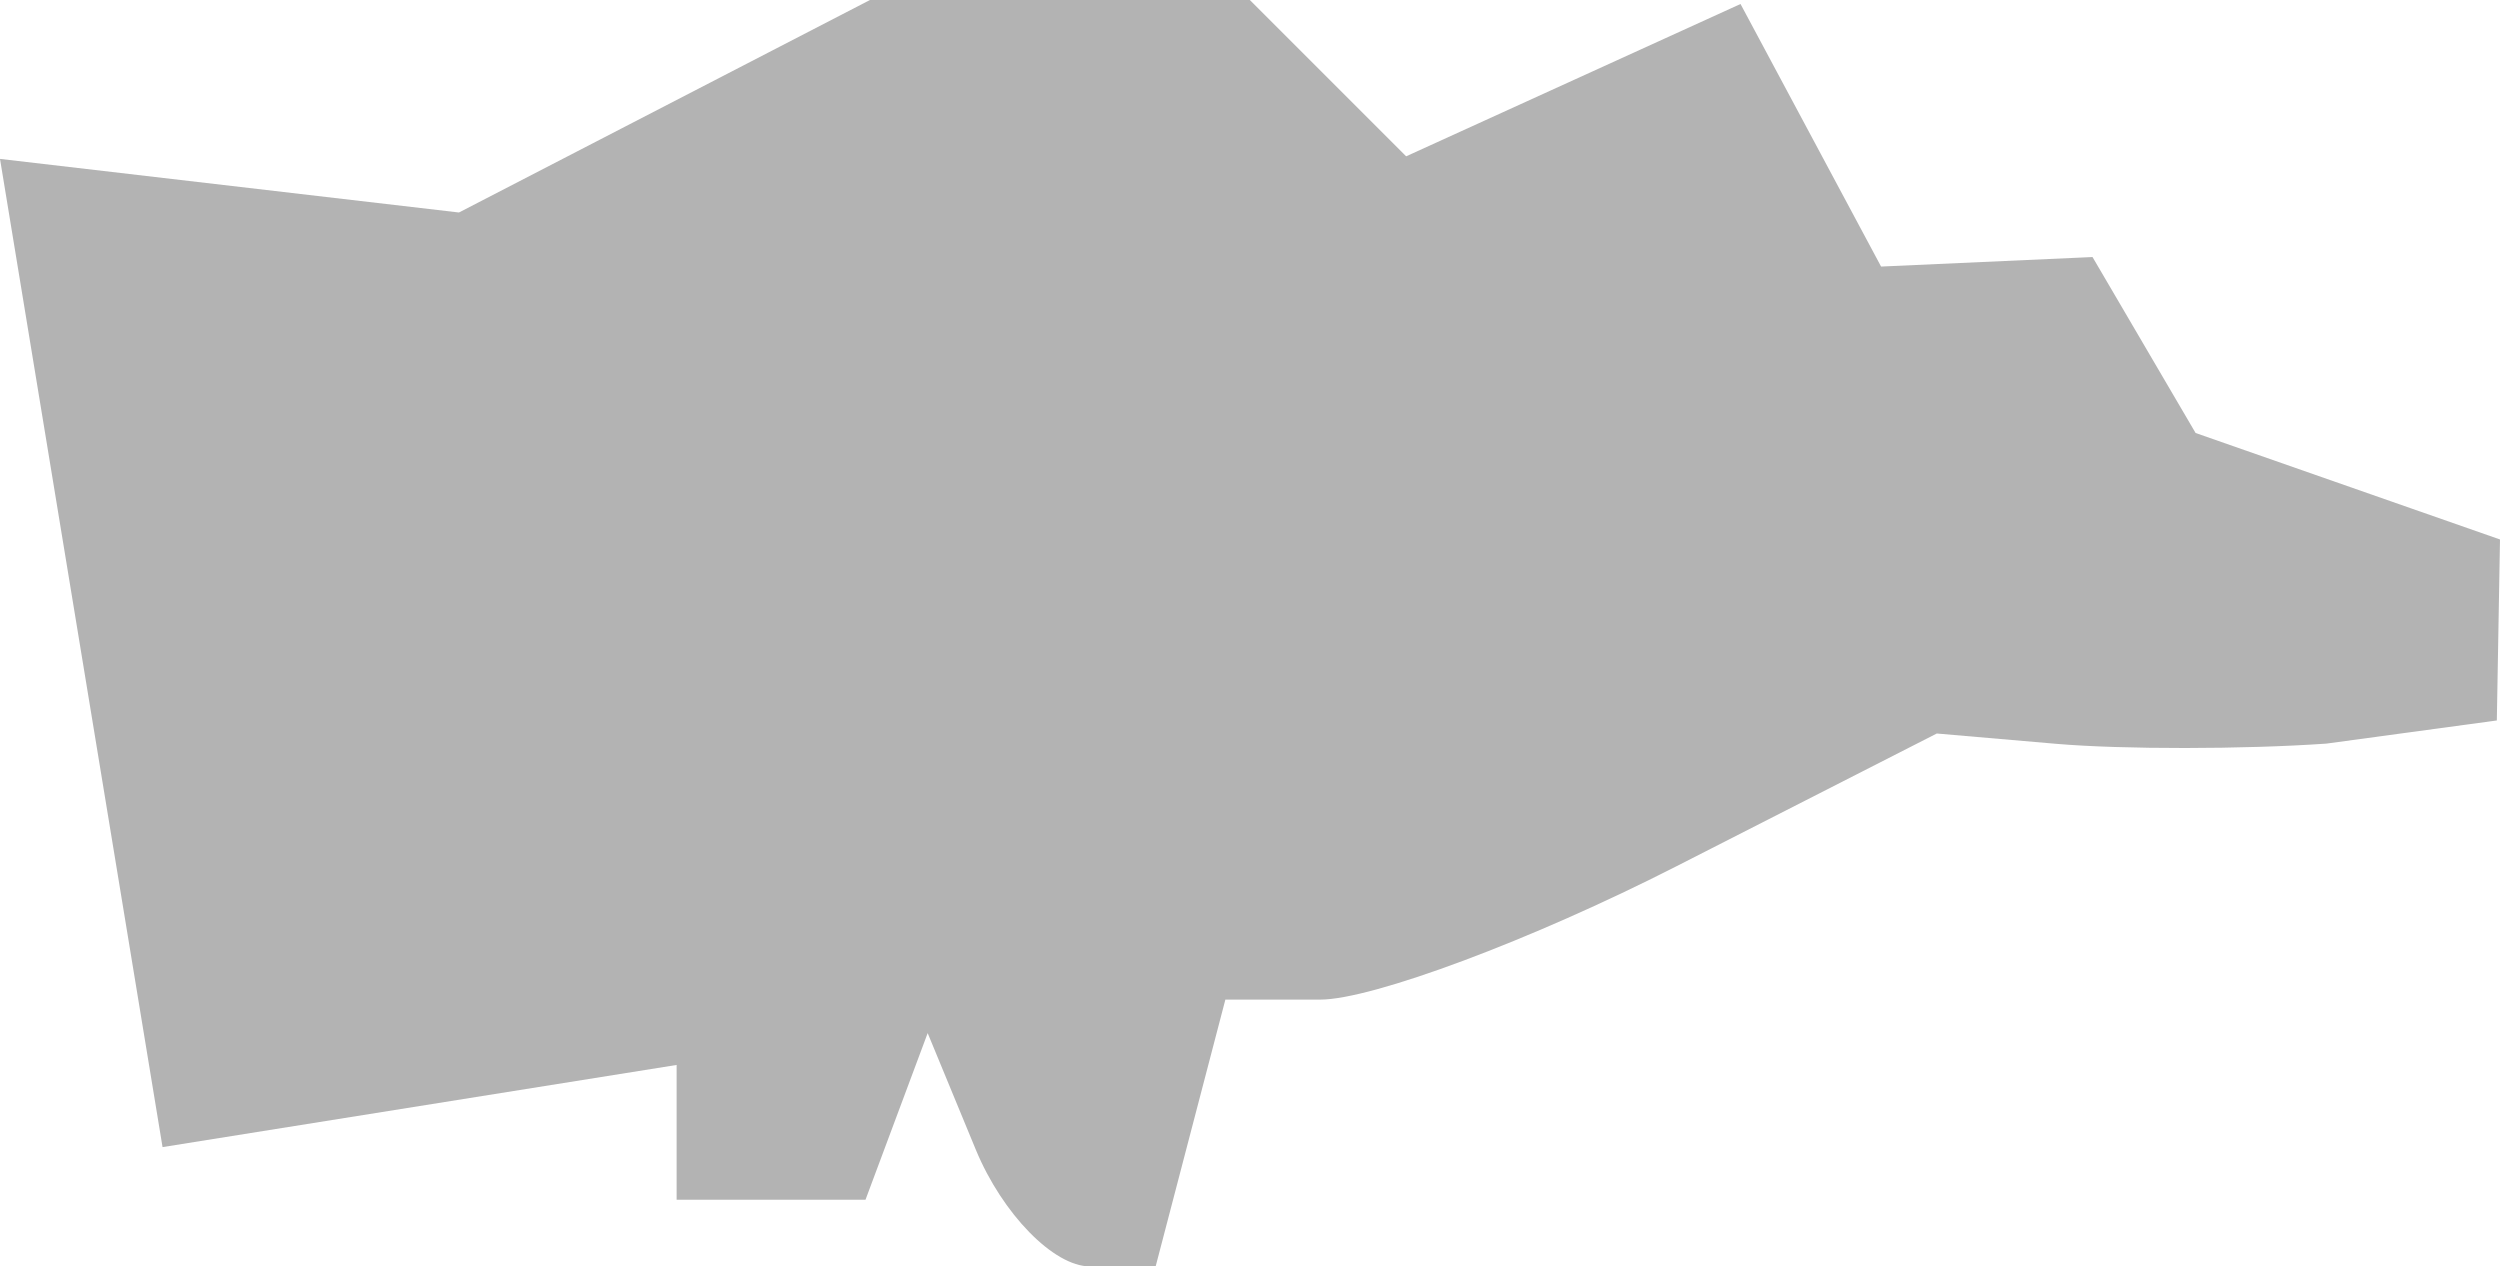 <?xml version="1.0" encoding="UTF-8" standalone="no"?>
<svg
   xmlns:dc="http://purl.org/dc/elements/1.1/"
   xmlns:cc="http://creativecommons.org/ns#"
   xmlns:rdf="http://www.w3.org/1999/02/22-rdf-syntax-ns#"
   xmlns:svg="http://www.w3.org/2000/svg"
   xmlns="http://www.w3.org/2000/svg"
   xmlns:sodipodi="http://sodipodi.sourceforge.net/DTD/sodipodi-0.dtd"
   xmlns:inkscape="http://www.inkscape.org/namespaces/inkscape"
   version="1.0"
   width="21.271"
   height="10.775"
   id="svg2"
   sodipodi:docname="OH_10.svg"
   inkscape:version="0.92.2 5c3e80d, 2017-08-06">
  <defs
     id="defs14" />
  <sodipodi:namedview
     pagecolor="#ffffff"
     bordercolor="#666666"
     borderopacity="1"
     objecttolerance="10"
     gridtolerance="10"
     guidetolerance="10"
     inkscape:pageopacity="0"
     inkscape:pageshadow="2"
     inkscape:window-width="640"
     inkscape:window-height="480"
     id="namedview12"
     showgrid="false"
     inkscape:zoom="0.12542268"
     inkscape:cx="-694.41015"
     inkscape:cy="-261.61332"
     inkscape:window-x="0"
     inkscape:window-y="0"
     inkscape:window-maximized="0"
     inkscape:current-layer="svg2" />
  <path
     d="m 9.273,10.775 c -0.308,0 -0.744,-0.447 -0.97,-0.992 L 7.893,8.79 7.364,10.208 H 5.757 V 9.061 L 1.383,9.76 0,1.352 3.905,1.808 7.402,0 h 3.232 l 1.33,1.33 2.845,-1.296 1.196,2.234 1.799,-0.081 0.877,1.497 2.59,0.906 -0.027,1.54 -1.451,0.197 c -0.702,0.049 -1.734,0.05 -2.295,0.002 l -1.019,-0.088 -2.22,1.132 c -1.221,0.623 -2.583,1.132 -3.026,1.132 h -0.807 l -0.593,2.269 z"
     style="fill:#b3b3b3;fill-opacity:1"
     id="OH_10"
     inkscape:connector-curvature="0" />
</svg>
